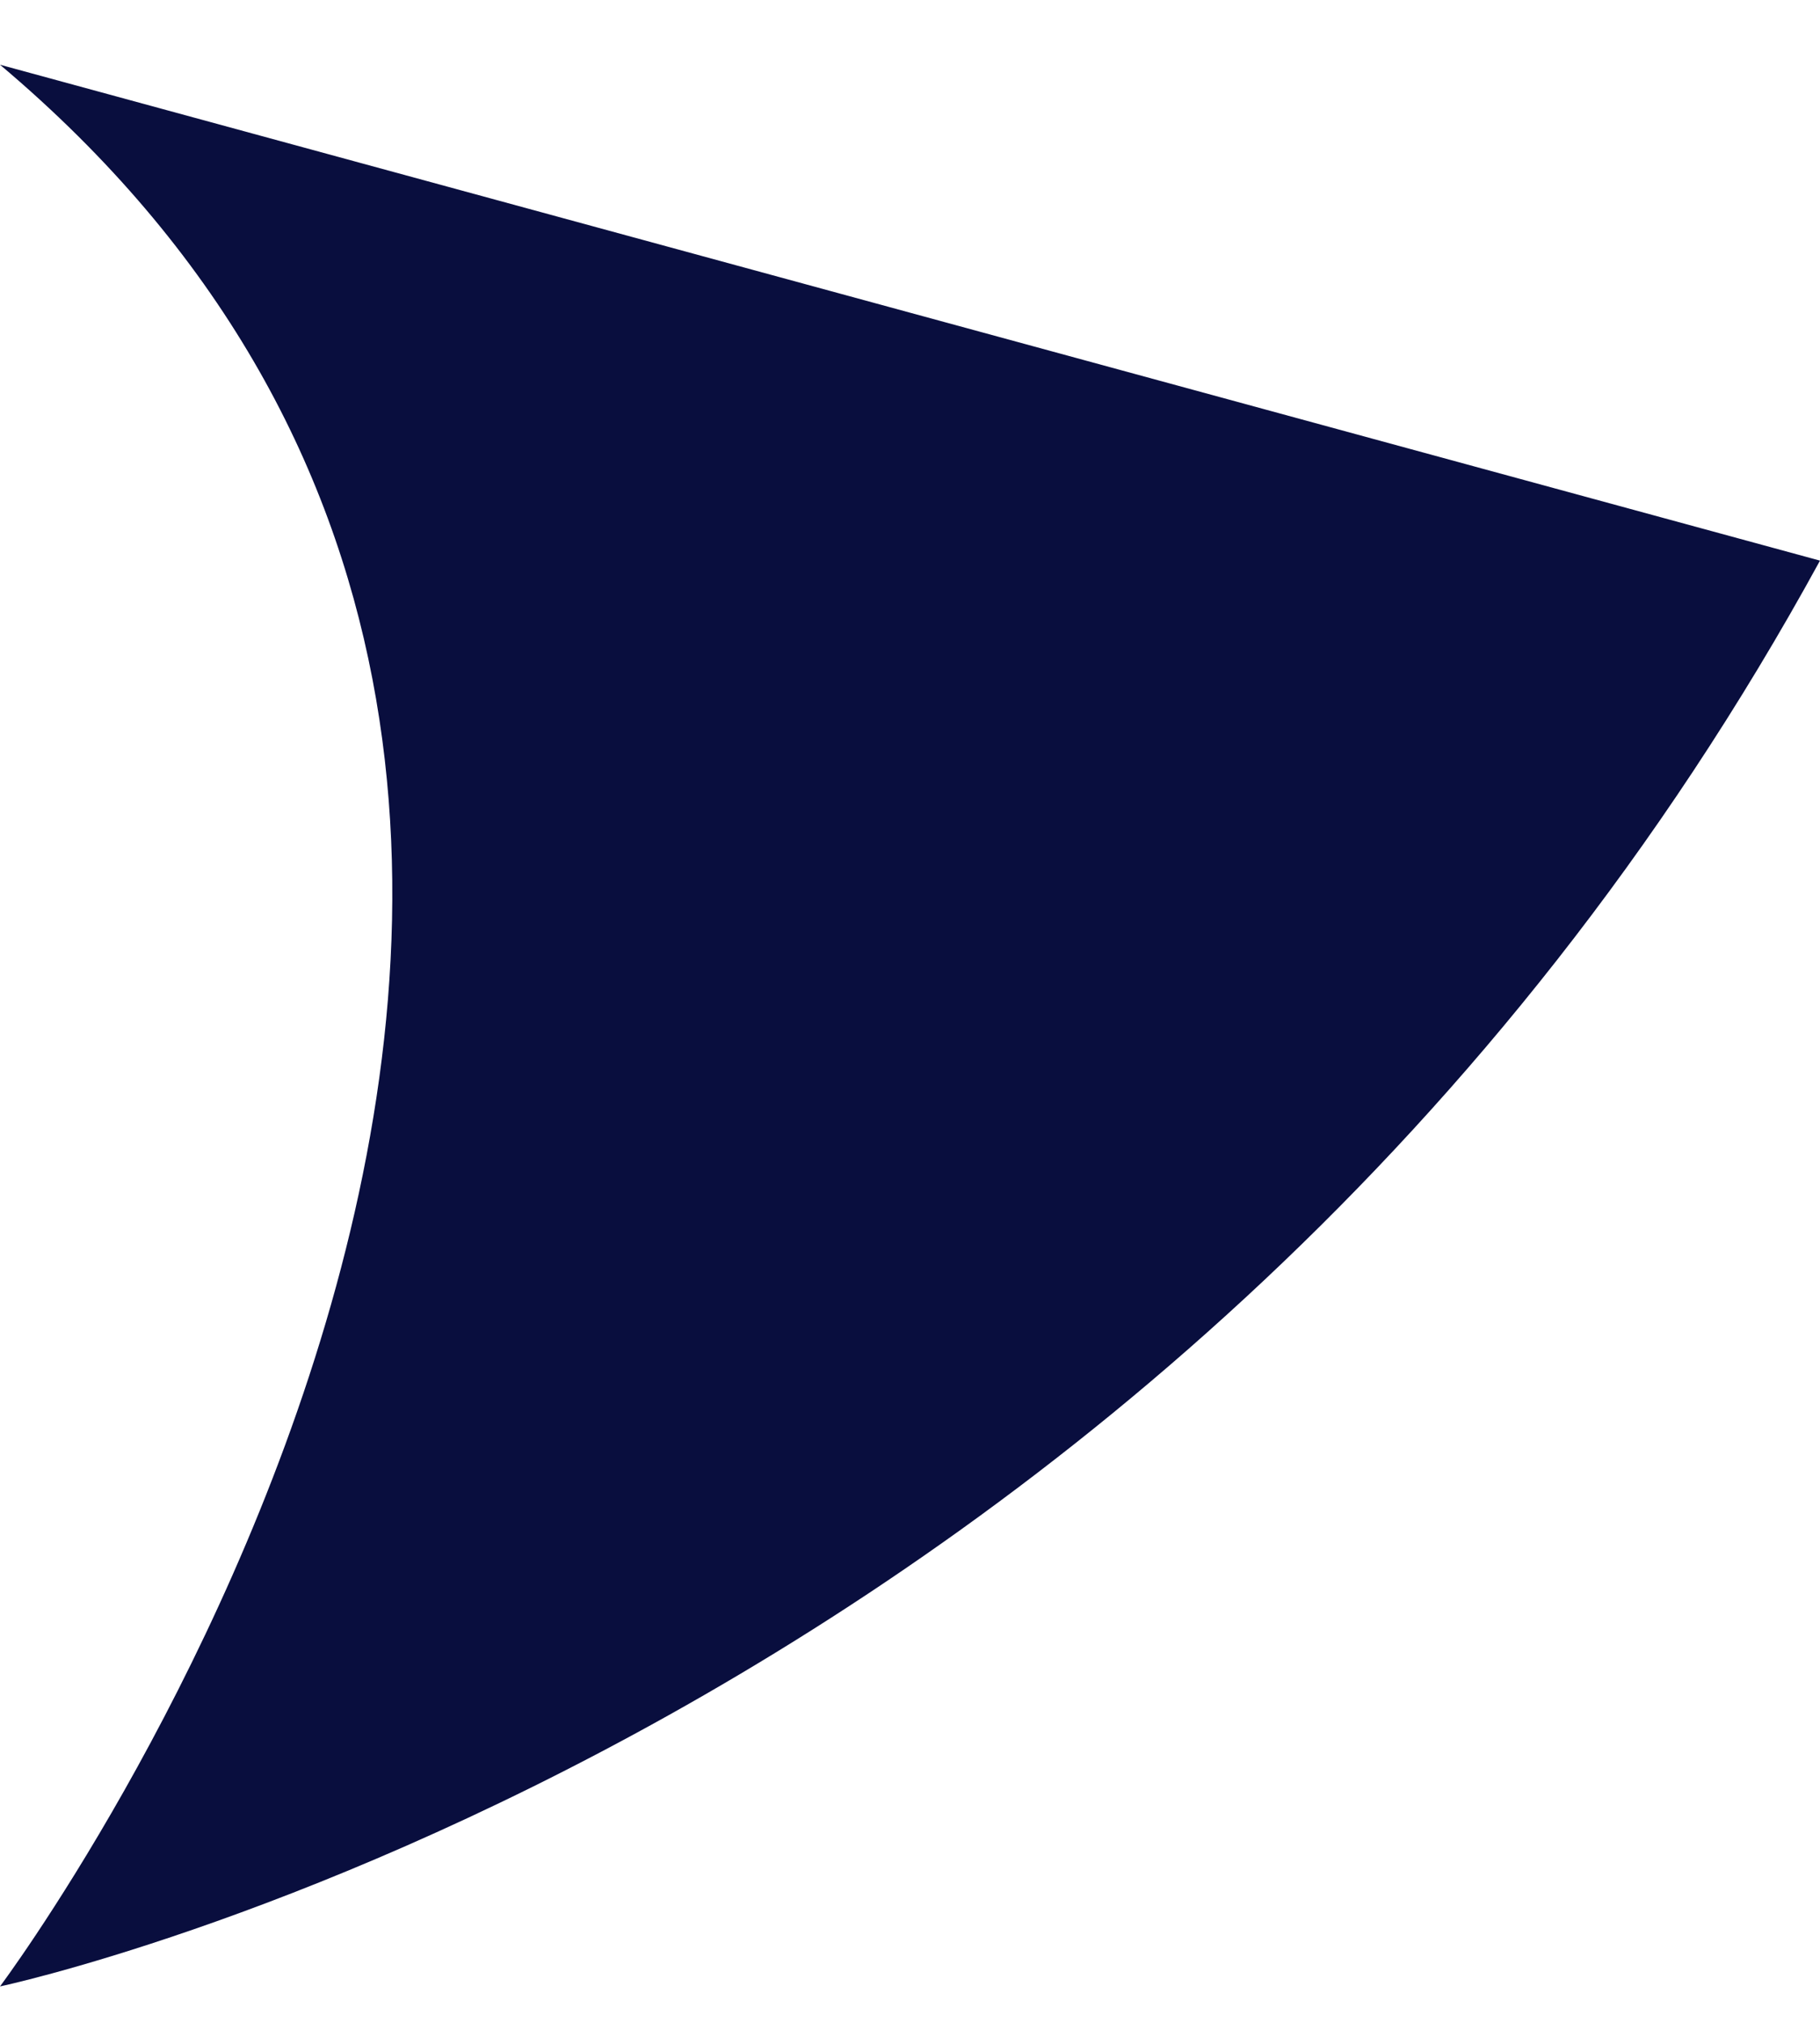 <svg width="18" height="20" viewBox="0 0 18 20" fill="none" xmlns="http://www.w3.org/2000/svg">
<path id="Vector 1" d="M0 19.64C0 19.64 8.73 7.995 0 0.64L18 5.543C11.633 17.189 0 19.64 0 19.64Z" fill="#090E3E"/>
</svg>
